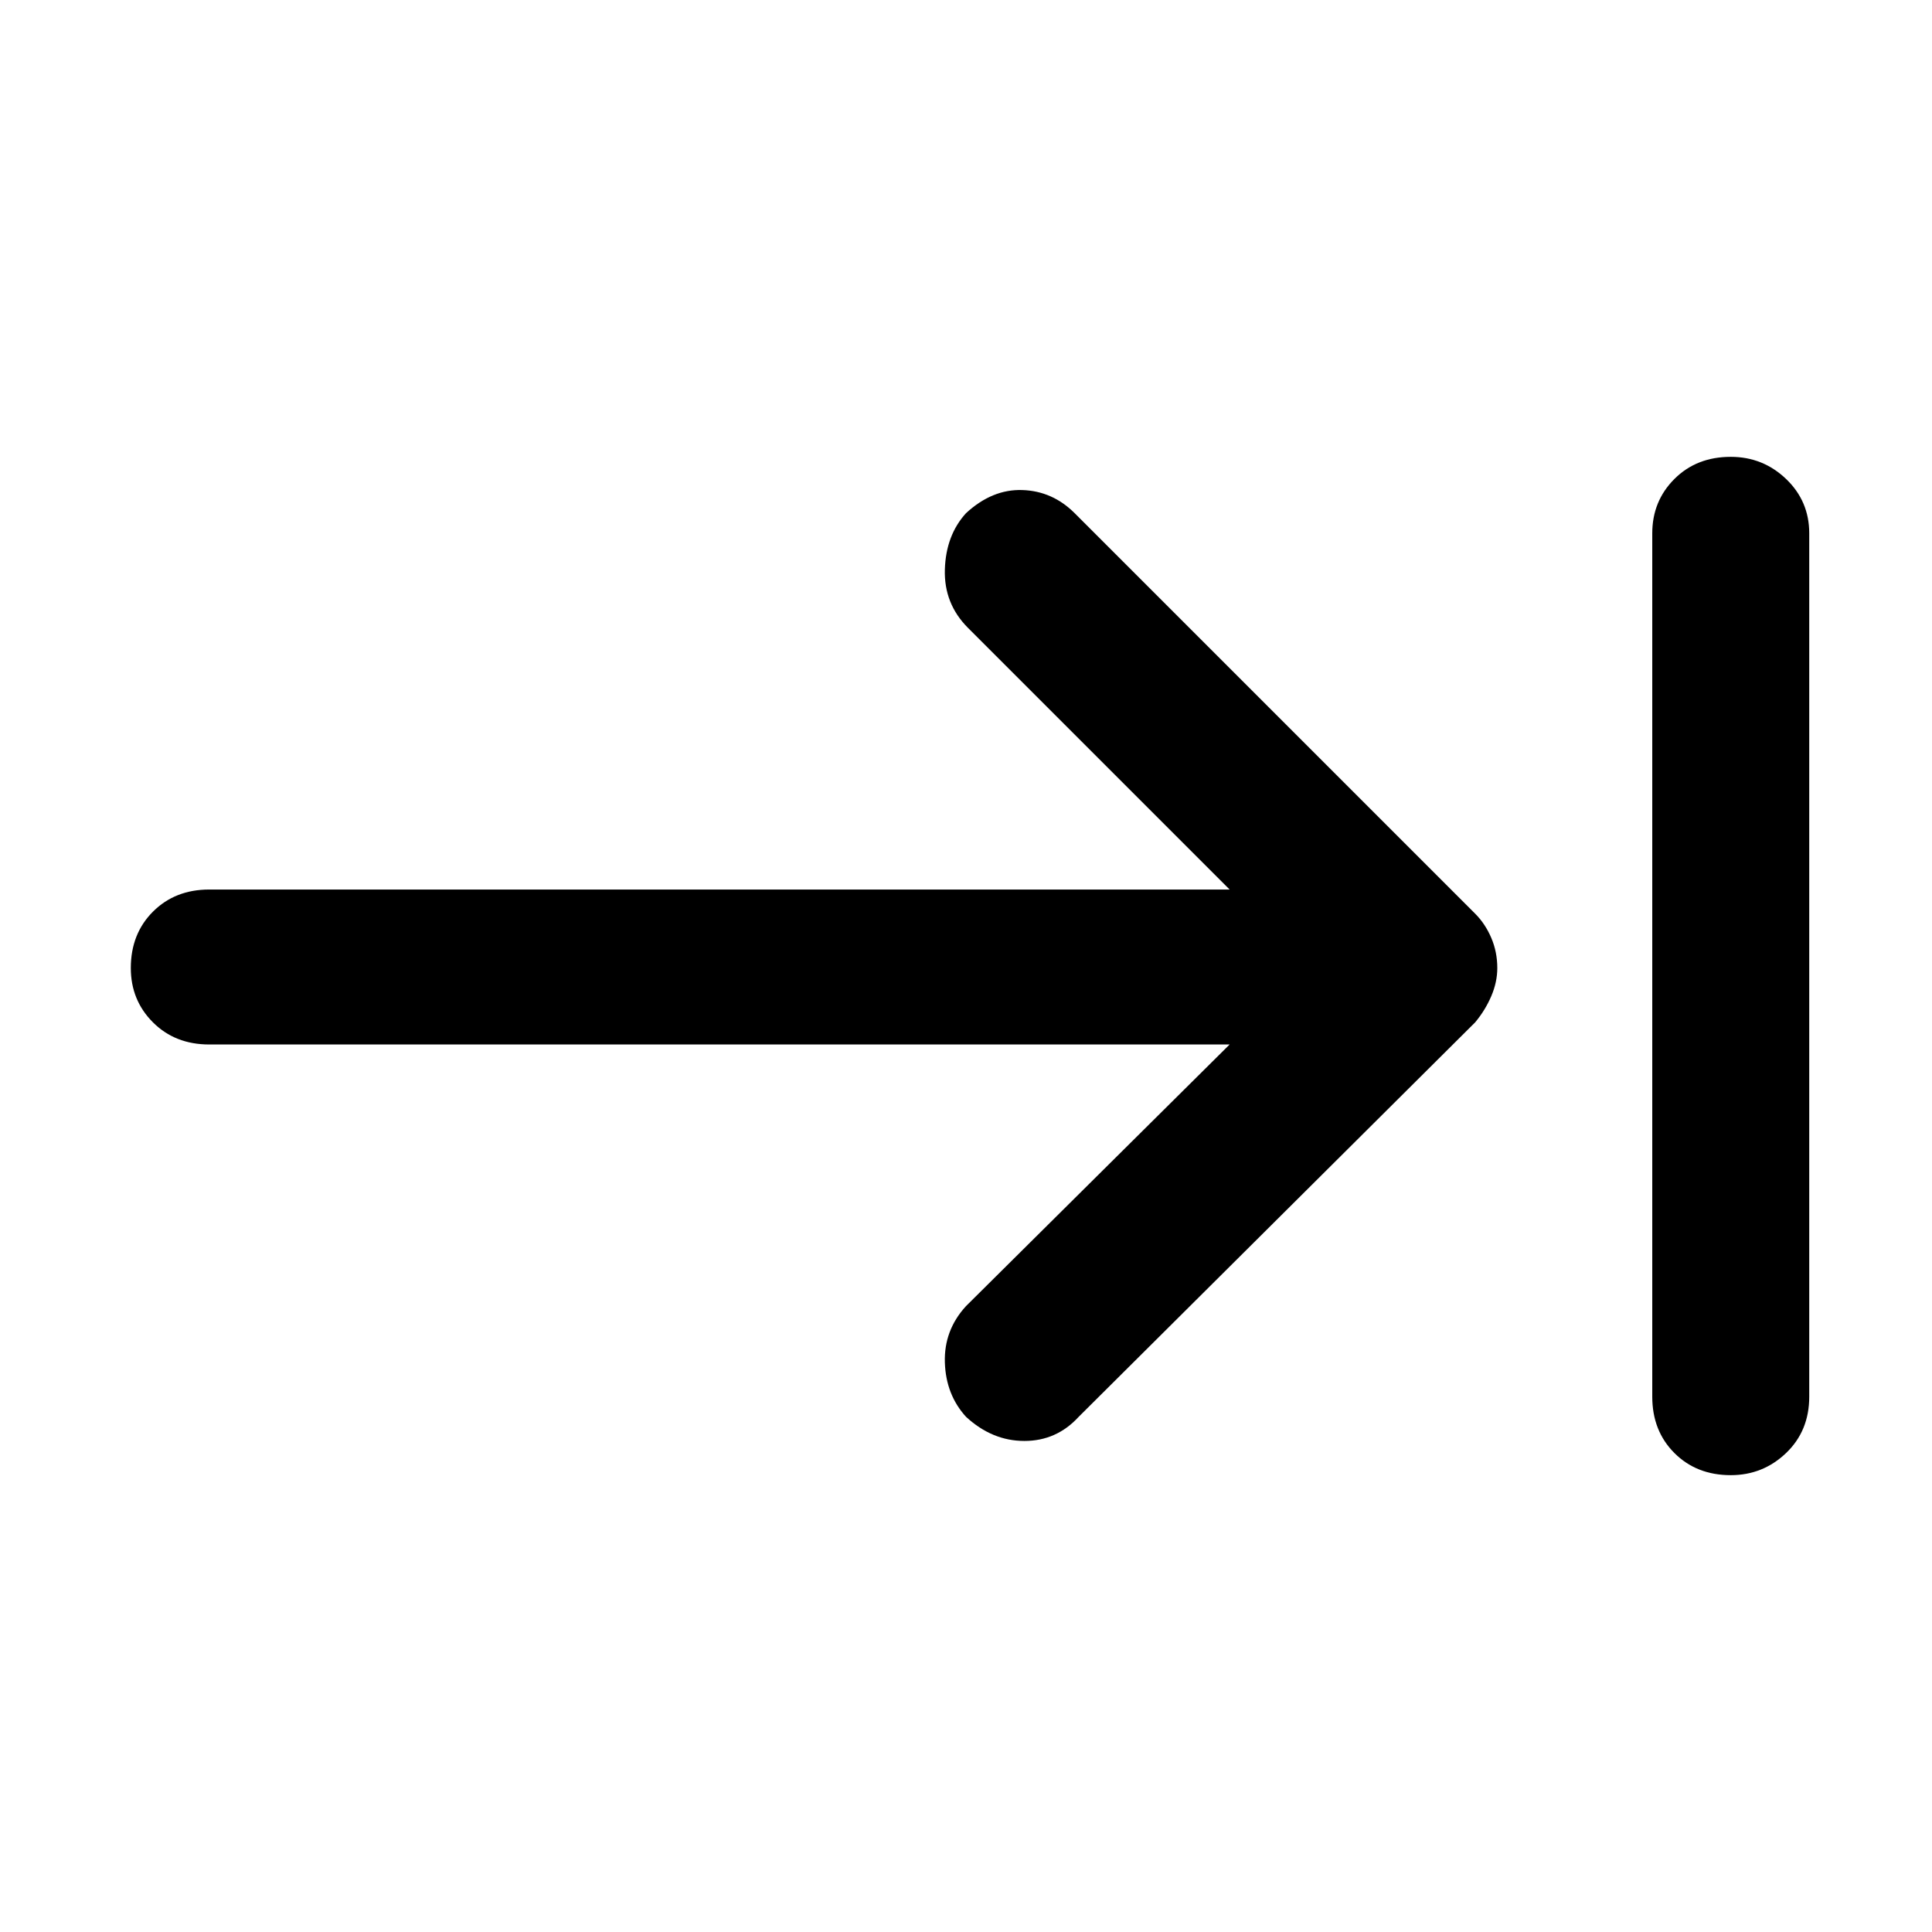 <svg xmlns="http://www.w3.org/2000/svg" height="48" width="48"><path d="M24 35.2q-.5-.55-.525-1.35-.025-.8.525-1.4l6.55-6.5H5.2q-.85 0-1.4-.55-.55-.55-.55-1.35 0-.85.55-1.4.55-.55 1.4-.55h25.35l-6.5-6.5q-.6-.6-.575-1.45.025-.85.525-1.4.65-.6 1.4-.575.75.025 1.3.575l9.95 9.95q.25.25.4.6.15.35.15.75 0 .35-.15.7t-.4.65l-9.85 9.8q-.55.6-1.35.6T24 35.2Zm19 1.45q-.85 0-1.4-.55-.55-.55-.55-1.4V13.25q0-.8.55-1.35t1.4-.55q.8 0 1.375.55t.575 1.35V34.7q0 .85-.575 1.4-.575.55-1.375.55Z"/></svg>